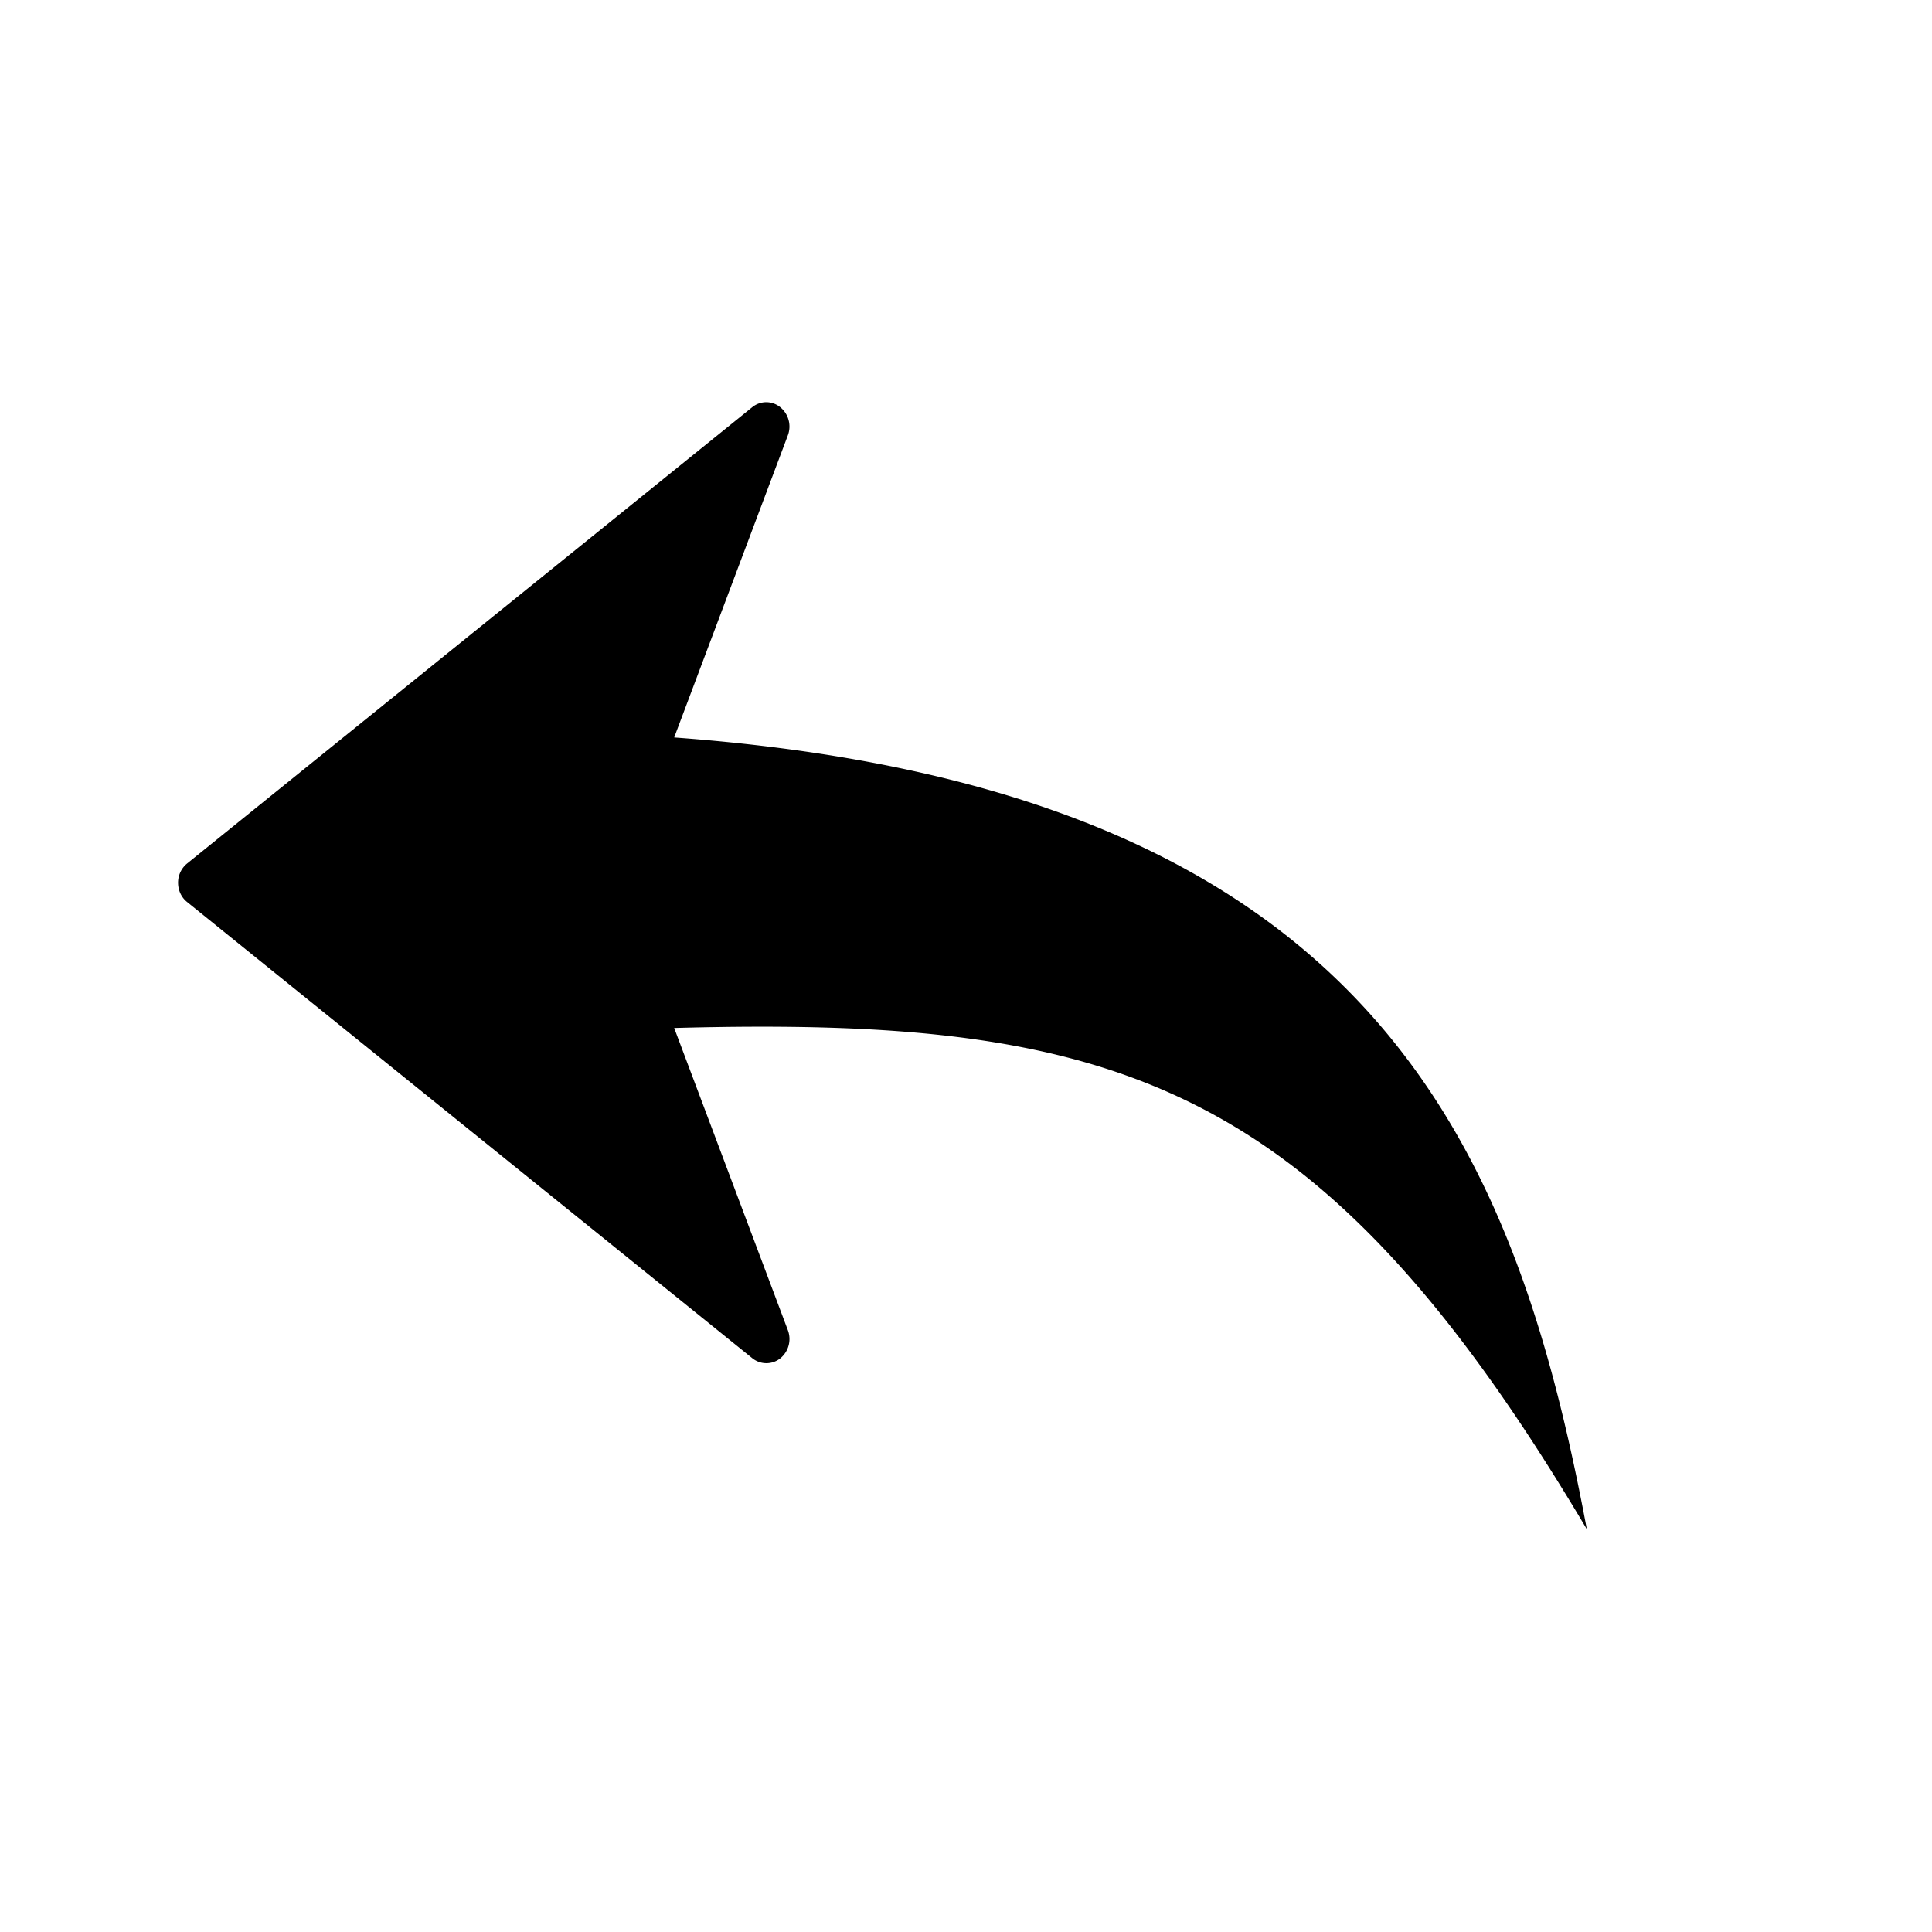 <svg xmlns="http://www.w3.org/2000/svg" width="24" focusable="false" height="24"><g id="tuiIconToolbarUndo" xmlns="http://www.w3.org/2000/svg" transform="translate(-12,-12)"><svg x="50%" y="50%"><svg xmlns="http://www.w3.org/2000/svg" width="24" height="24" viewBox="0 0 24 24">
    <path fill="currentColor" d="M2.323 11.204l7.022 5.668a.278.278 0 0 0 .348.002.31.31 0 0 0 .094-.35L8.375 12.77c5.518-.149 8.034.659 11.337 6.226-.902-4.806-2.695-9.2-11.337-9.835l1.412-3.753a.31.31 0 0 0-.095-.35.275.275 0 0 0-.347 0l-7.022 5.67a.306.306 0 0 0-.111.237c0 .094.04.182.111.239z"/>
</svg>
</svg></g></svg>
